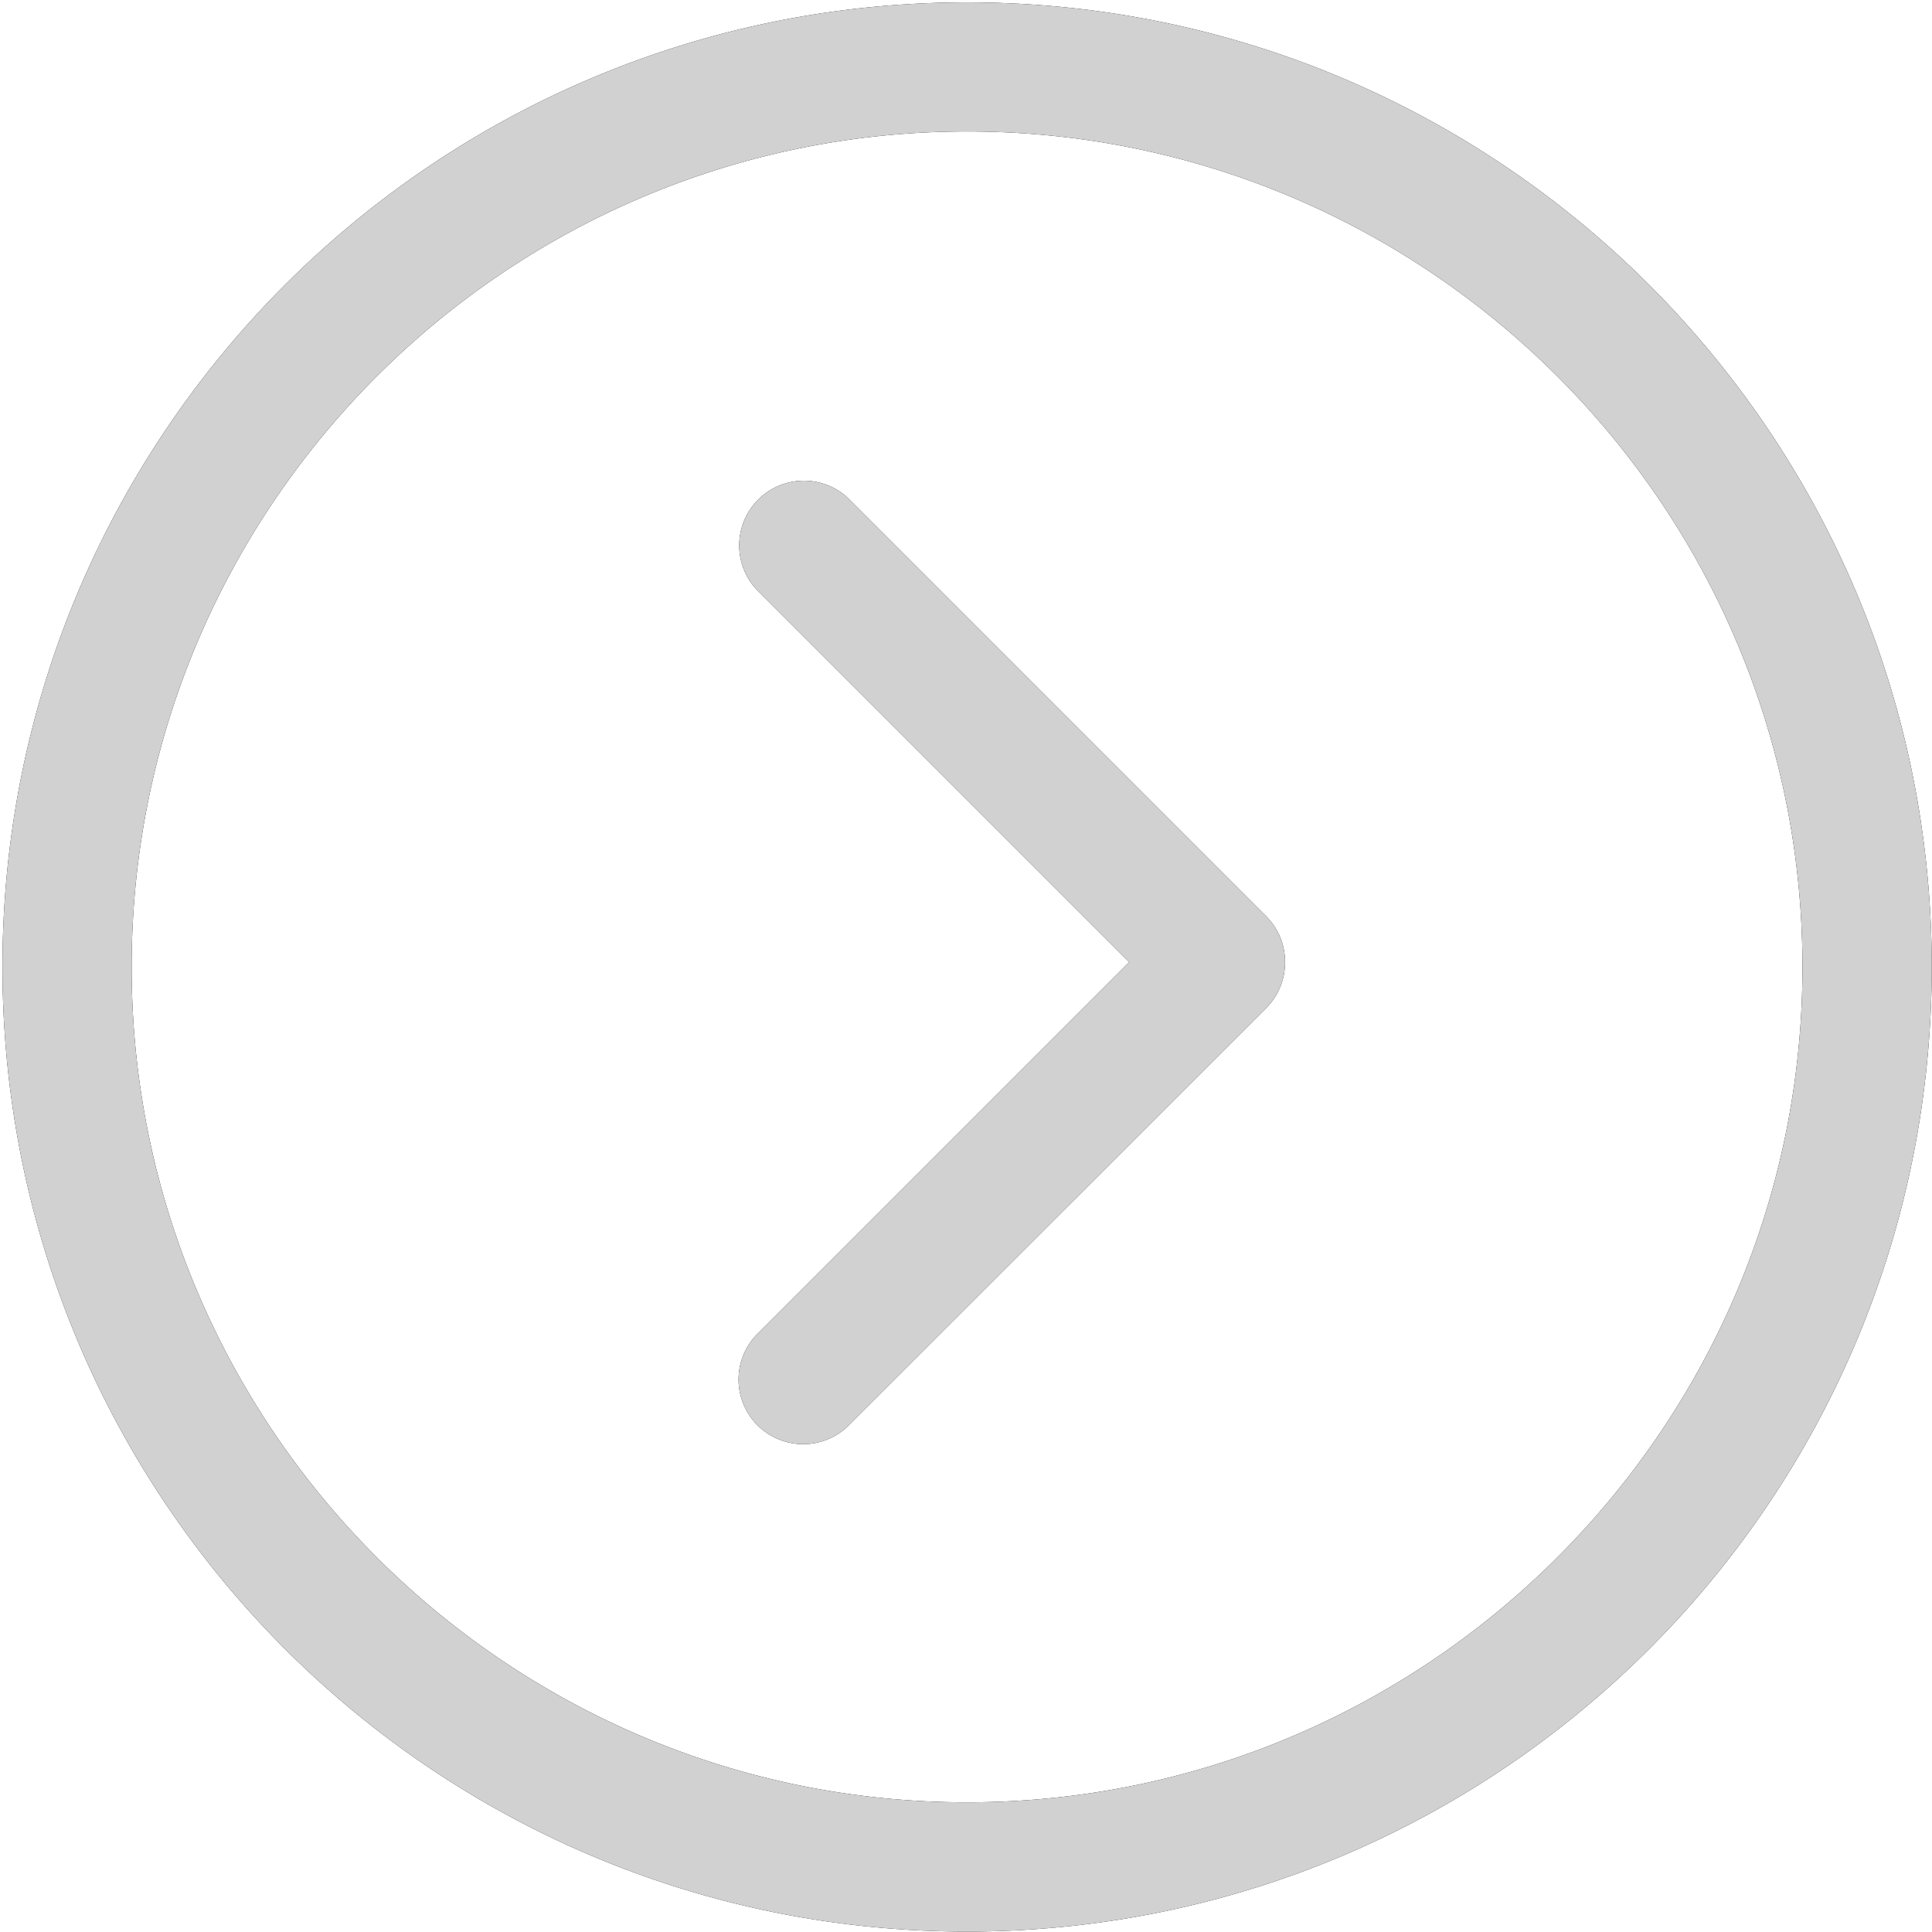 <svg xmlns="http://www.w3.org/2000/svg" width="22" height="22" viewBox="0 0 22 22"><g><g><path d="M14.633 10.957a.73.73 0 0 1-.216.523L9.645 16.25a.736.736 0 0 1-1.04-1.04l4.254-4.254-4.255-4.255a.737.737 0 0 1 1.04-1.041l4.773 4.773a.732.732 0 0 1 .216.523zm7.364.053c0 6.066-4.918 10.985-10.985 10.985C4.946 21.995.028 17.076.028 11.01.028 4.944 4.946.027 11.012.027c6.067 0 10.985 4.917 10.985 10.985zm-1.472 0c0-5.245-4.268-9.513-9.513-9.513-5.244 0-9.513 4.268-9.513 9.514 0 5.242 4.269 9.512 9.513 9.512 5.245 0 9.513-4.27 9.513-9.512z"/><path fill="#d1d1d1" d="M14.633 10.957a.73.73 0 0 1-.216.523L9.645 16.25a.736.736 0 0 1-1.04-1.04l4.254-4.254-4.255-4.255a.737.737 0 0 1 1.04-1.041l4.773 4.773a.732.732 0 0 1 .216.523zm7.364.053c0 6.066-4.918 10.985-10.985 10.985C4.946 21.995.028 17.076.028 11.01.028 4.944 4.946.027 11.012.027c6.067 0 10.985 4.917 10.985 10.985zm-1.472 0c0-5.245-4.268-9.513-9.513-9.513-5.244 0-9.513 4.268-9.513 9.514 0 5.242 4.269 9.512 9.513 9.512 5.245 0 9.513-4.27 9.513-9.512z"/></g></g></svg>